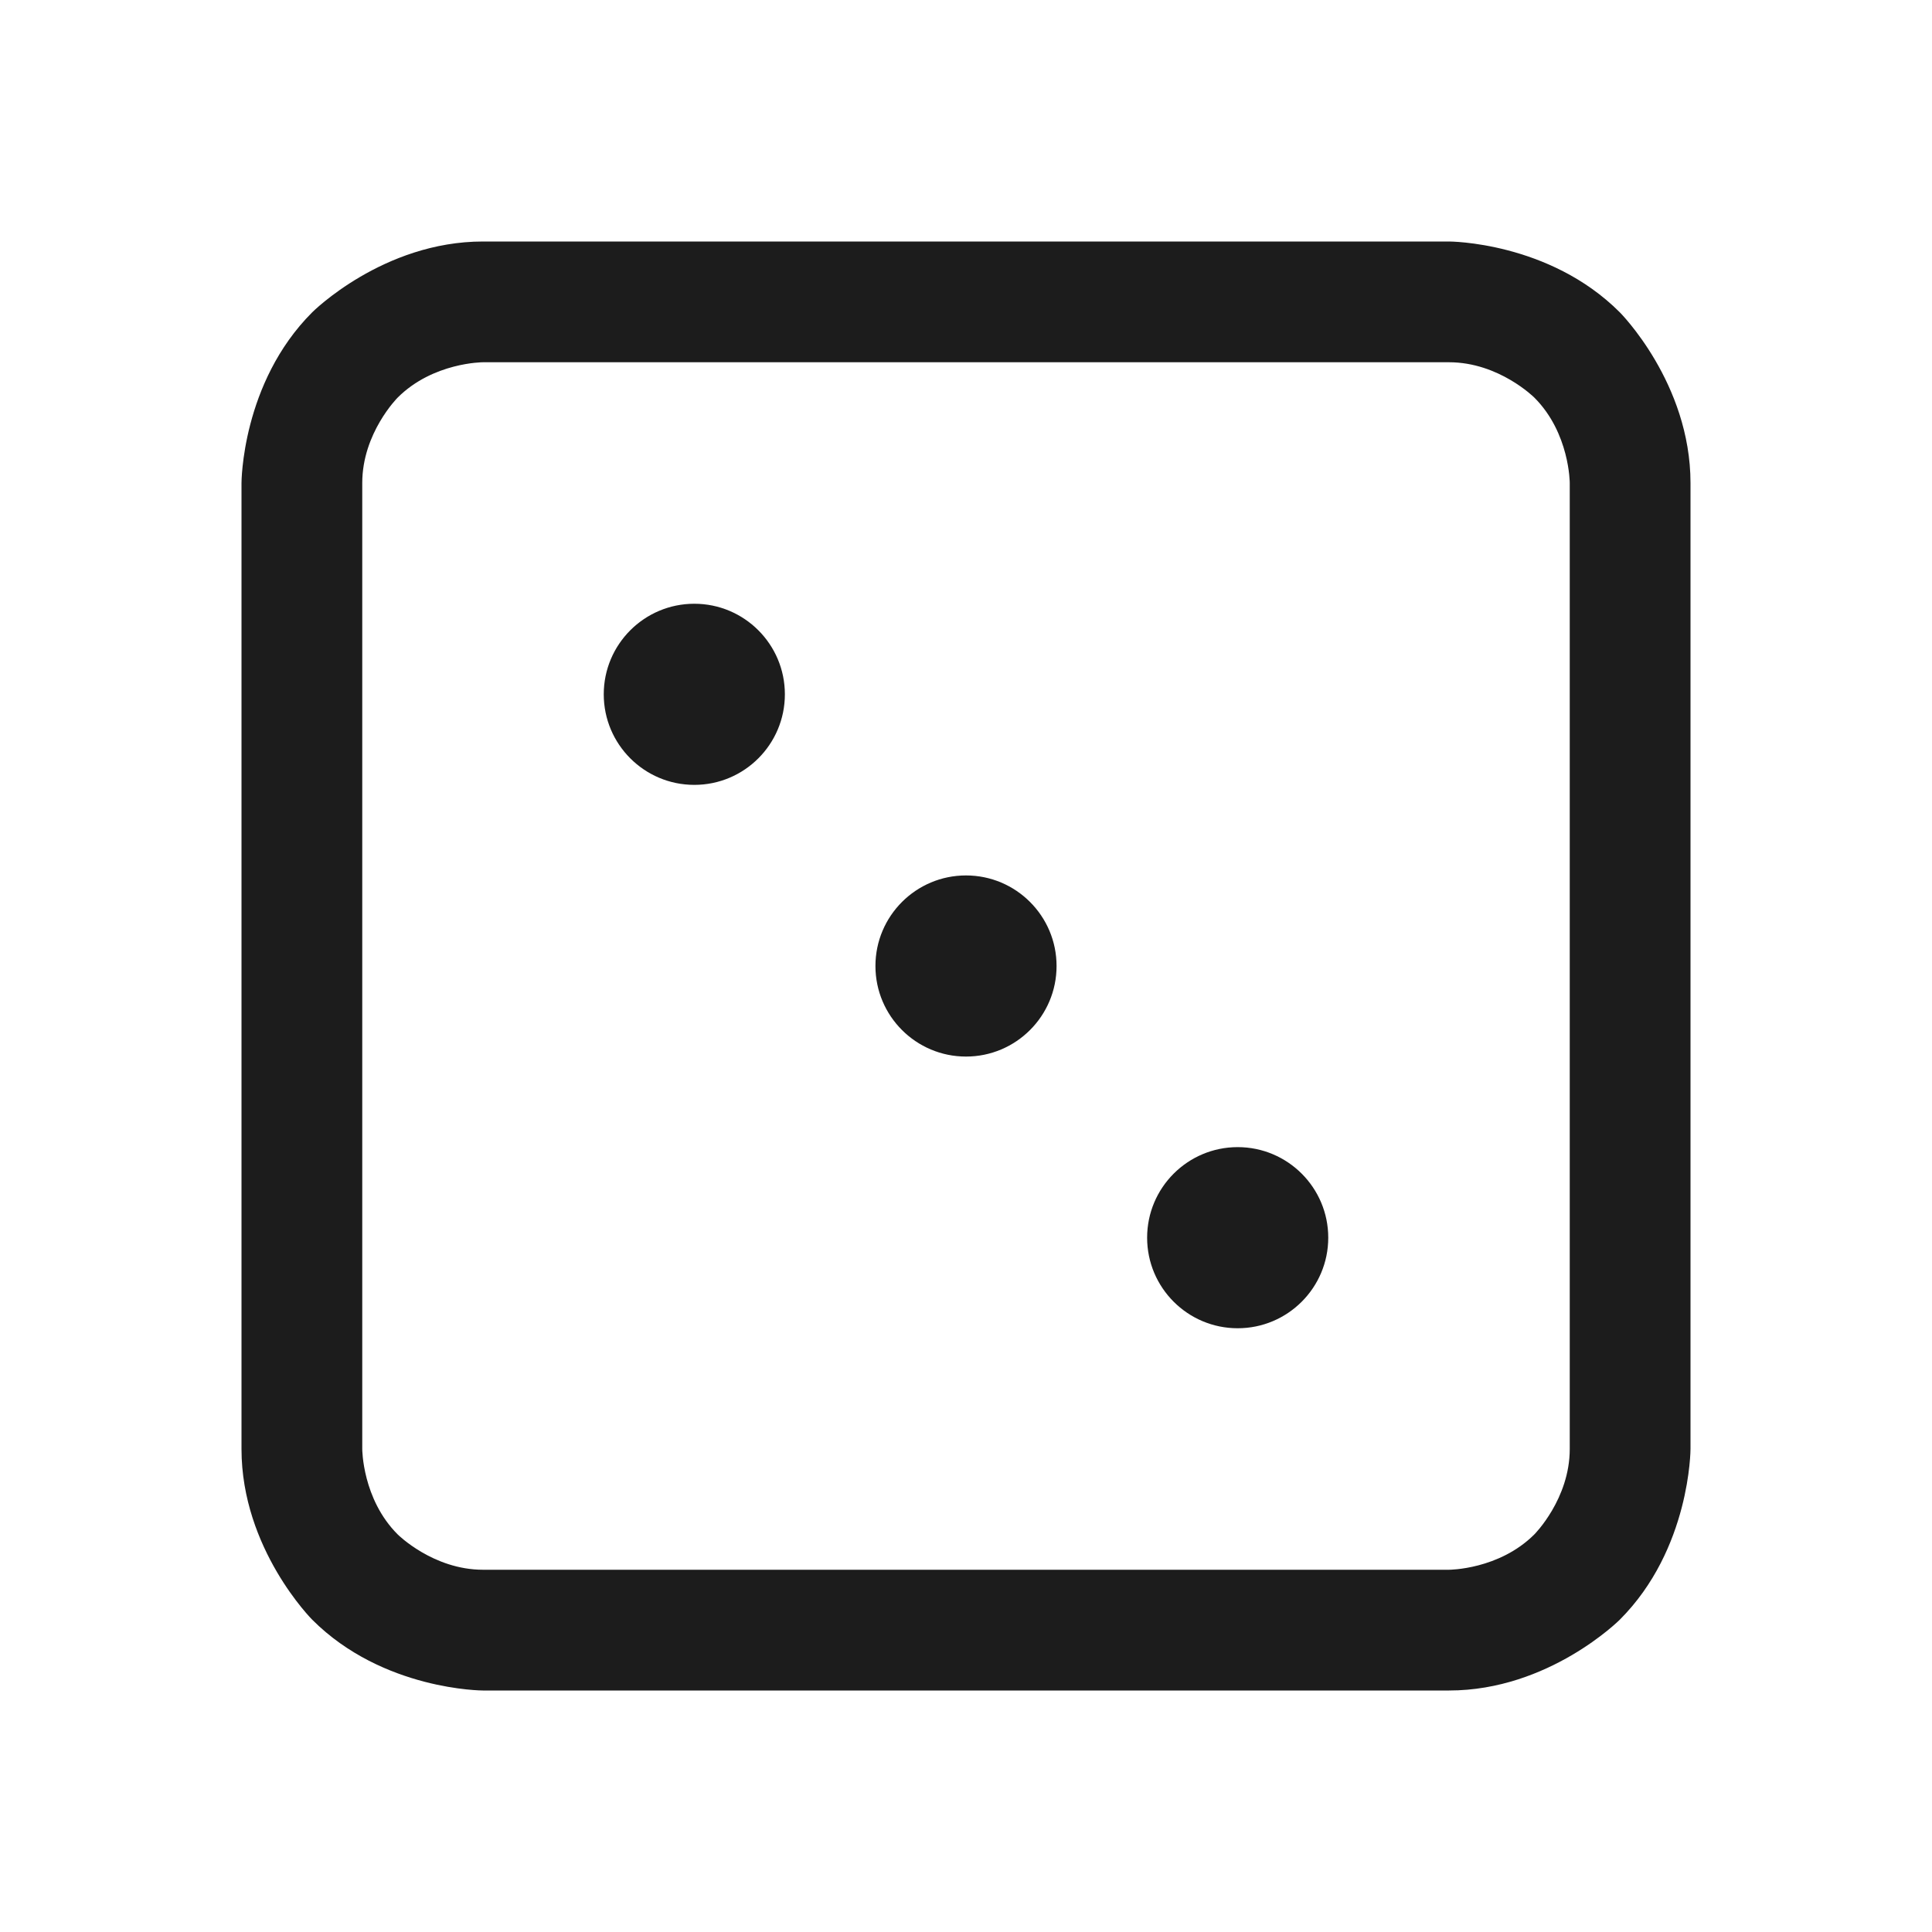 <svg width="32" height="32" viewBox="0 0 32 32" fill="none" xmlns="http://www.w3.org/2000/svg">
<path fill-rule="evenodd" clip-rule="evenodd" d="M4 8C4 8 4 6.343 5.172 5.172C5.172 5.172 6.343 4 8 4H24C24 4 25.657 4 26.828 5.172C26.828 5.172 28 6.343 28 8V24C28 24 28 25.657 26.828 26.828C26.828 26.828 25.657 28 24 28H8C8 28 6.343 28 5.172 26.828C5.172 26.828 4 25.657 4 24V8ZM6 8L6 24C6 24 6 24.828 6.586 25.414C6.586 25.414 7.172 26 8 26H24C24 26 24.828 26 25.414 25.414C25.414 25.414 26 24.828 26 24V8C26 8 26 7.172 25.414 6.586C25.414 6.586 24.828 6 24 6L8 6C8 6 7.172 6 6.586 6.586C6.586 6.586 6 7.172 6 8Z" fill="#1C1C1C"/>
<path d="M13 11.5C13 12.328 12.328 13 11.5 13C10.672 13 10 12.328 10 11.5C10 10.672 10.672 10 11.5 10C12.328 10 13 10.672 13 11.5Z" fill="#1C1C1C"/>
<path d="M17.5 16C17.5 16.828 16.828 17.5 16 17.5C15.172 17.5 14.5 16.828 14.5 16C14.5 15.172 15.172 14.5 16 14.5C16.828 14.5 17.5 15.172 17.5 16Z" fill="#1C1C1C"/>
<path d="M22 20.5C22 21.328 21.328 22 20.5 22C19.672 22 19 21.328 19 20.5C19 19.672 19.672 19 20.5 19C21.328 19 22 19.672 22 20.5Z" fill="#1C1C1C"/>
</svg>
